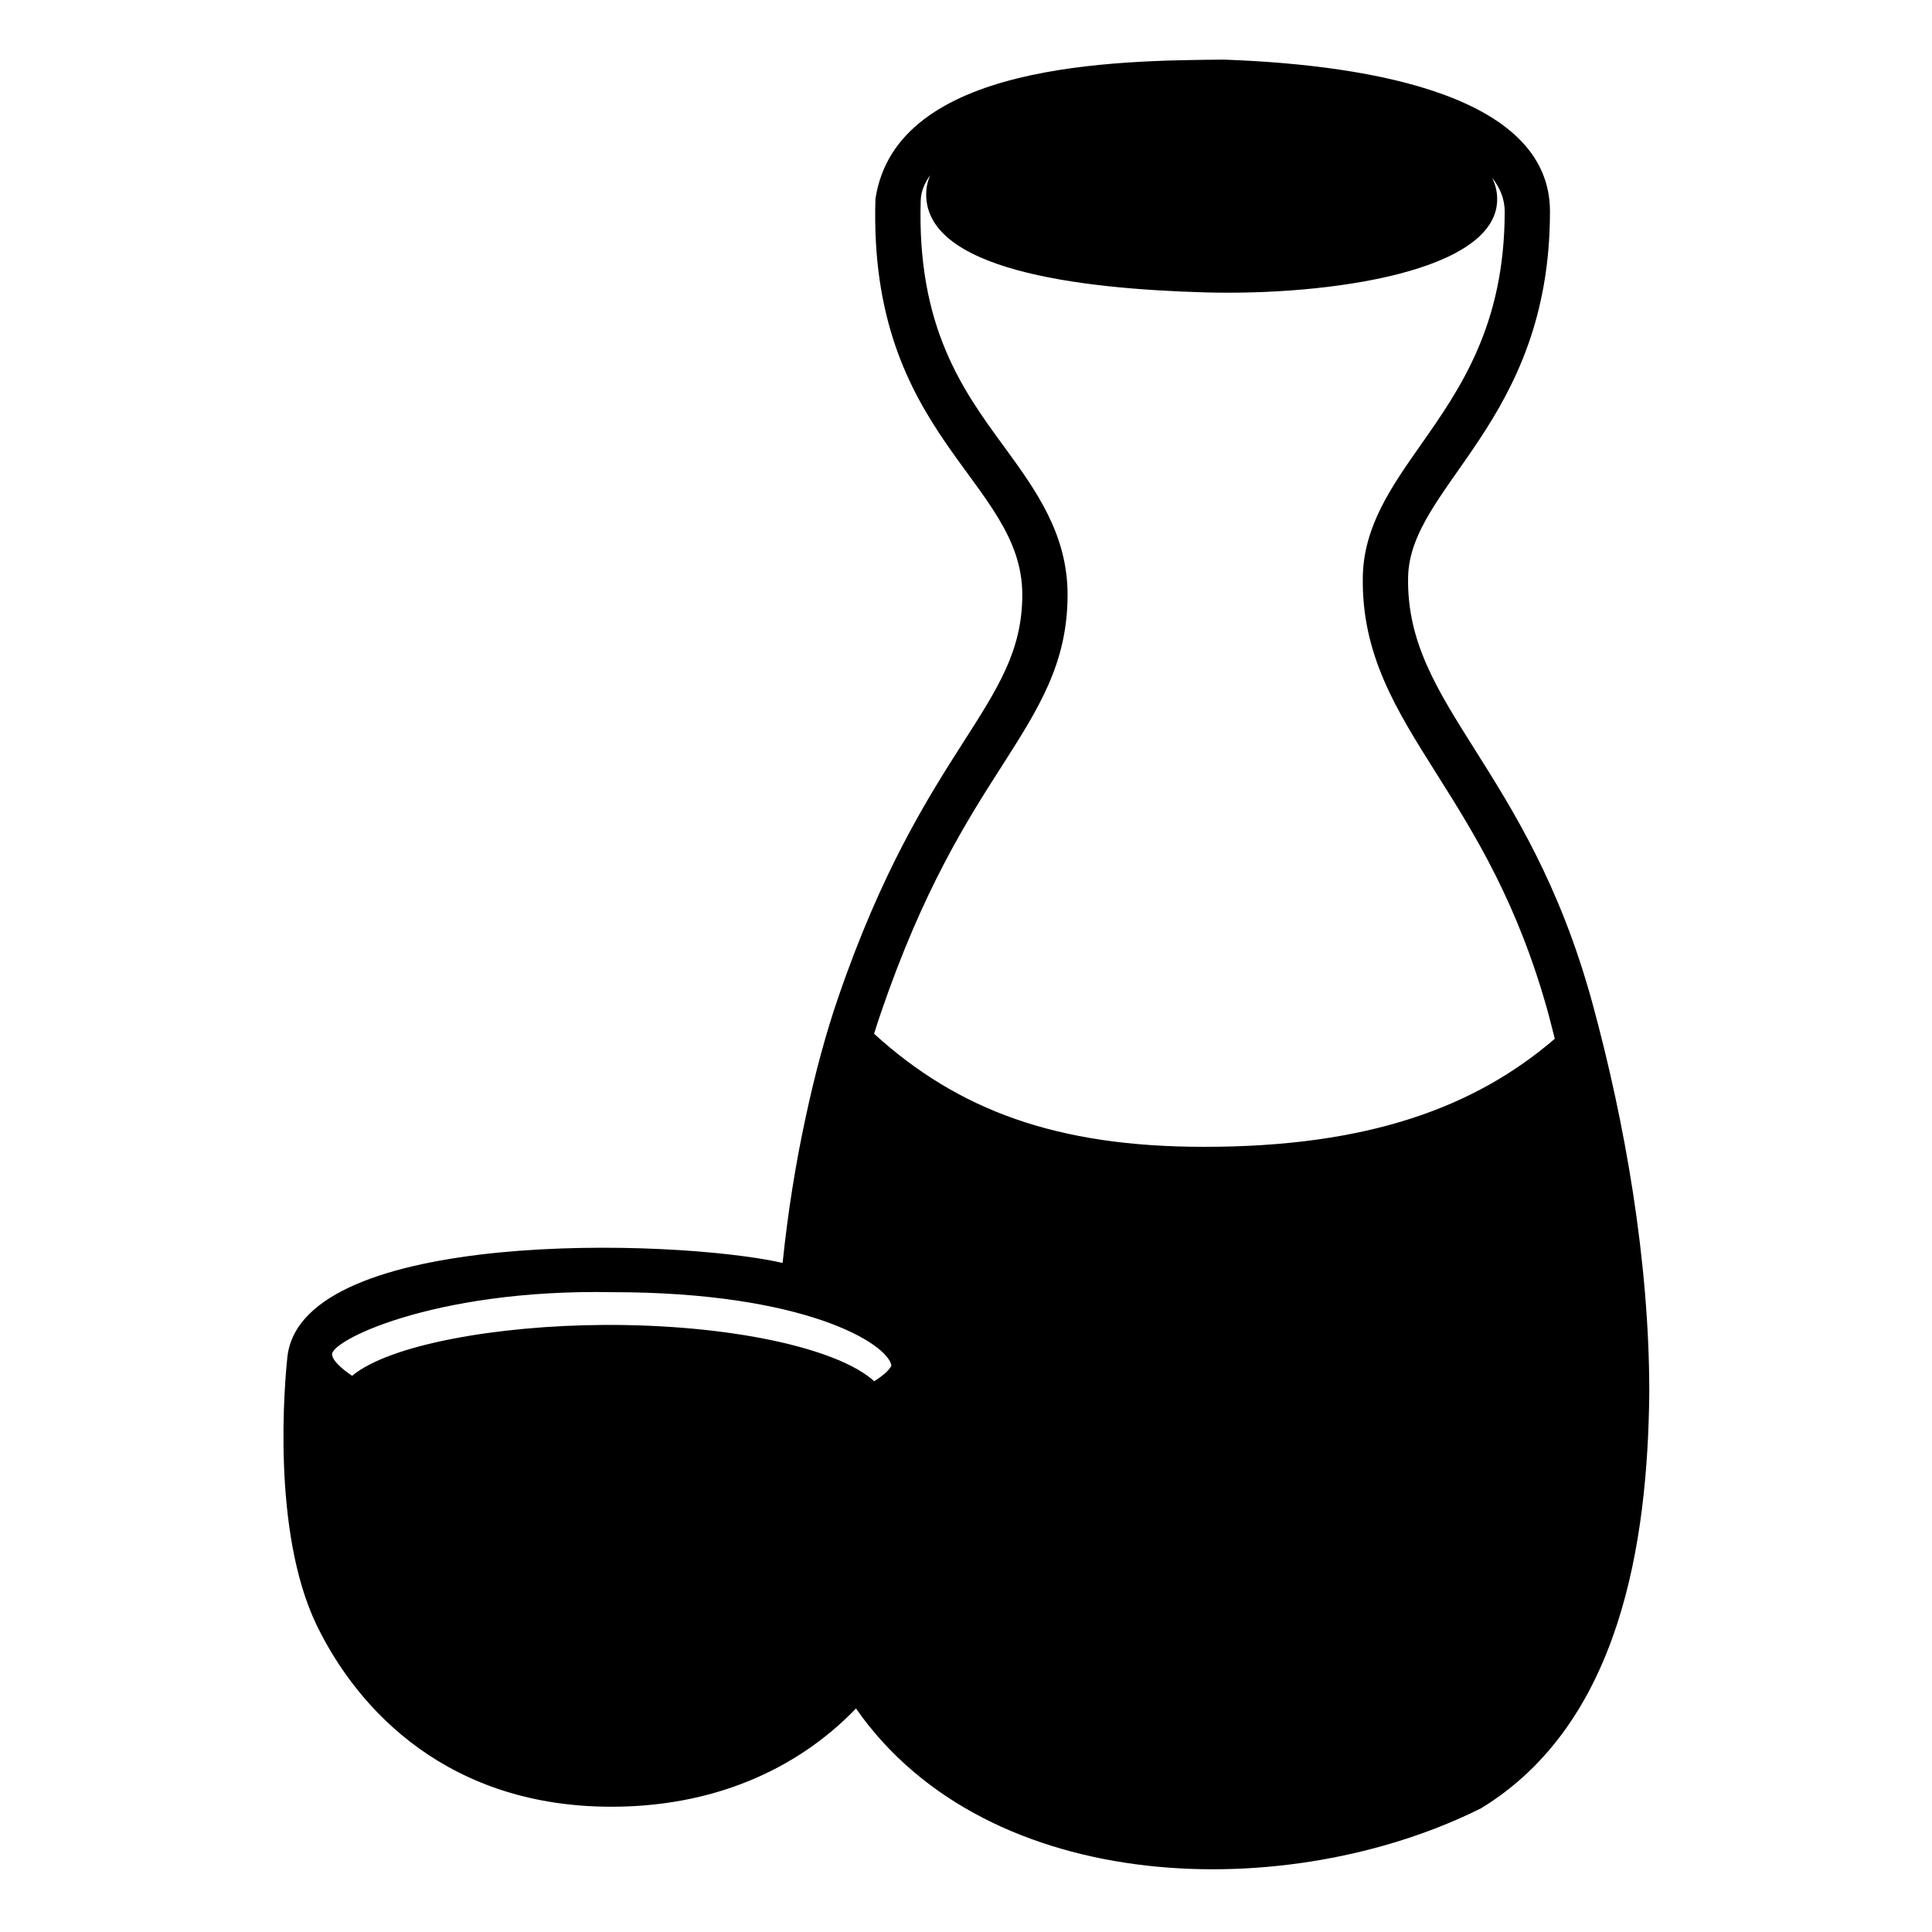 <svg viewBox="0 0 128 128" xmlns="http://www.w3.org/2000/svg">
  <path d="M105.49,66.42c-4.29-15.65-12.36-19.61-12.2-28.18c0.12-6.11,9.4-10.22,9.4-24.23c0-7.58-11.54-9.7-21.6-10.06 C73.96,4.01,59.36,4.14,58,13.18c-0.49,15.83,9.73,18.63,9.73,26.22c0,7.42-6.44,9.88-12.2,26.7c-0.77,2.23-1.51,4.92-2.15,7.91 c-0.65,2.99-1.18,6.27-1.53,9.66c0.17,0.04,0.19,0.04,0,0c-7.37-1.65-31.72-2.24-32.8,6.15c-0.19,1.68-1.08,11.6,1.92,17.83 c2.73,5.65,8.76,12.14,19.77,12.05c7.22-0.06,12.53-2.92,15.97-6.51c8.77,12.58,28.7,12.97,41.42,6.61 c9.22-5.63,11.04-17.58,11.14-27.55C109.27,83.6,107.68,74.44,105.49,66.42z M57.92,91.51c-2.39-2.18-9.53-3.77-17.9-3.73 c-7.1,0.04-14.22,1.31-16.69,3.37c-0.86-0.57-1.28-1.07-1.31-1.33c-0.48-0.83,6.51-4.44,18.56-4.21c12.71,0,18.21,3.38,18.48,4.86 C58.95,90.73,58.57,91.1,57.92,91.51z M79.81,75.98c-9.82,0.01-16.35-2.44-21.9-7.49c0.15-0.48,0.3-0.95,0.46-1.41 c2.8-8.18,5.7-12.73,8.04-16.38c2.41-3.78,4.32-6.76,4.32-11.3c0-4.05-2.14-6.97-4.2-9.8c-2.72-3.71-5.79-7.92-5.53-16.32 c0.02-0.6,0.25-1.15,0.63-1.67c-0.14,0.33-0.24,0.67-0.26,1.03c-0.34,5.25,10.14,6.49,18.41,6.73c8.27,0.24,19.56-1.39,19.41-6.26 c-0.01-0.48-0.13-0.92-0.34-1.34c0.55,0.69,0.84,1.44,0.84,2.24c0,7.54-2.96,11.76-5.57,15.48c-1.94,2.76-3.76,5.37-3.83,8.69 c-0.1,5.18,2.21,8.84,4.89,13.09c2.52,4,5.39,8.55,7.42,15.95c0.14,0.54,0.27,1.07,0.41,1.6C97.73,73.36,90.65,75.98,79.81,75.98z"/>
</svg>